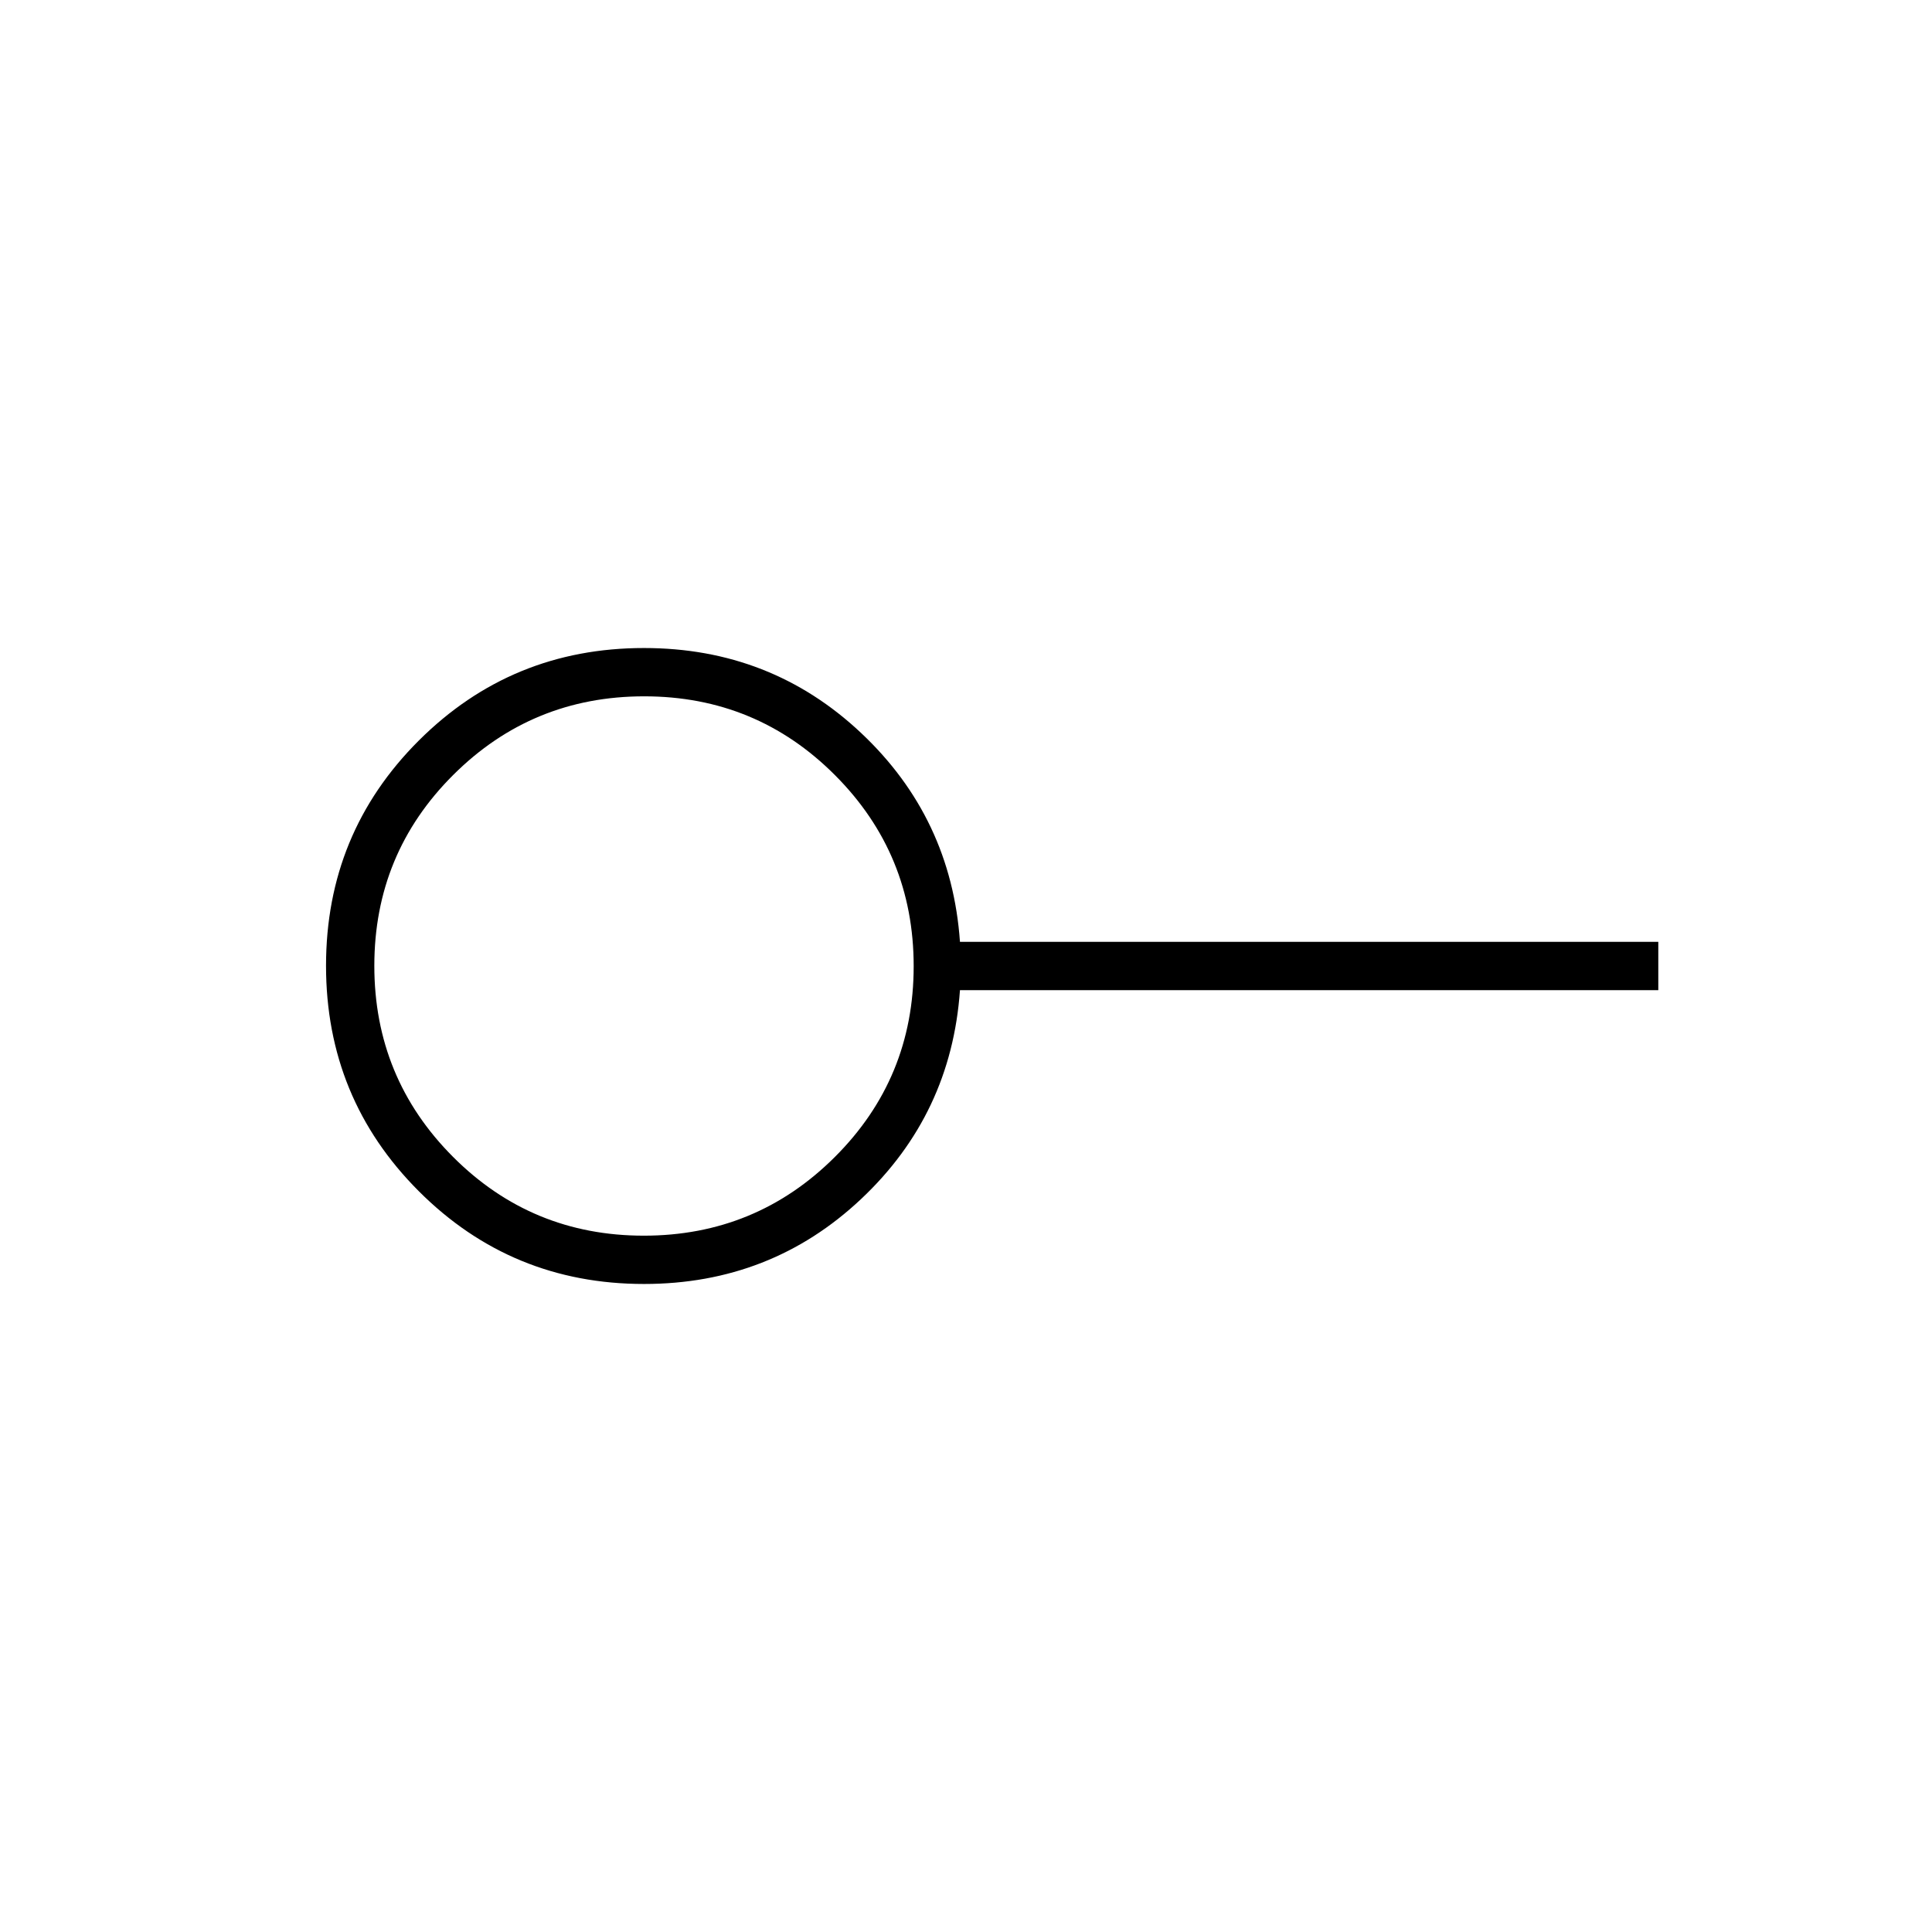 <svg xmlns="http://www.w3.org/2000/svg" height="40" viewBox="0 -960 960 960" width="40"><path d="M319.89-346q55.74 0 94.92-39.08Q454-424.16 454-479.89q0-55.74-39.08-94.92Q375.84-614 320.11-614q-55.74 0-94.92 39.08Q186-535.84 186-480.11q0 55.74 39.08 94.92Q264.16-346 319.89-346Zm.11 24q-65.83 0-111.92-46.12-46.08-46.12-46.08-112T208.08-592q46.09-46 111.92-46 63 0 107.83 42.17Q472.67-553.67 477-492h347v24H477q-4.33 61.67-49.17 103.83Q383-322 320-322Zm0-158Z"/></svg>